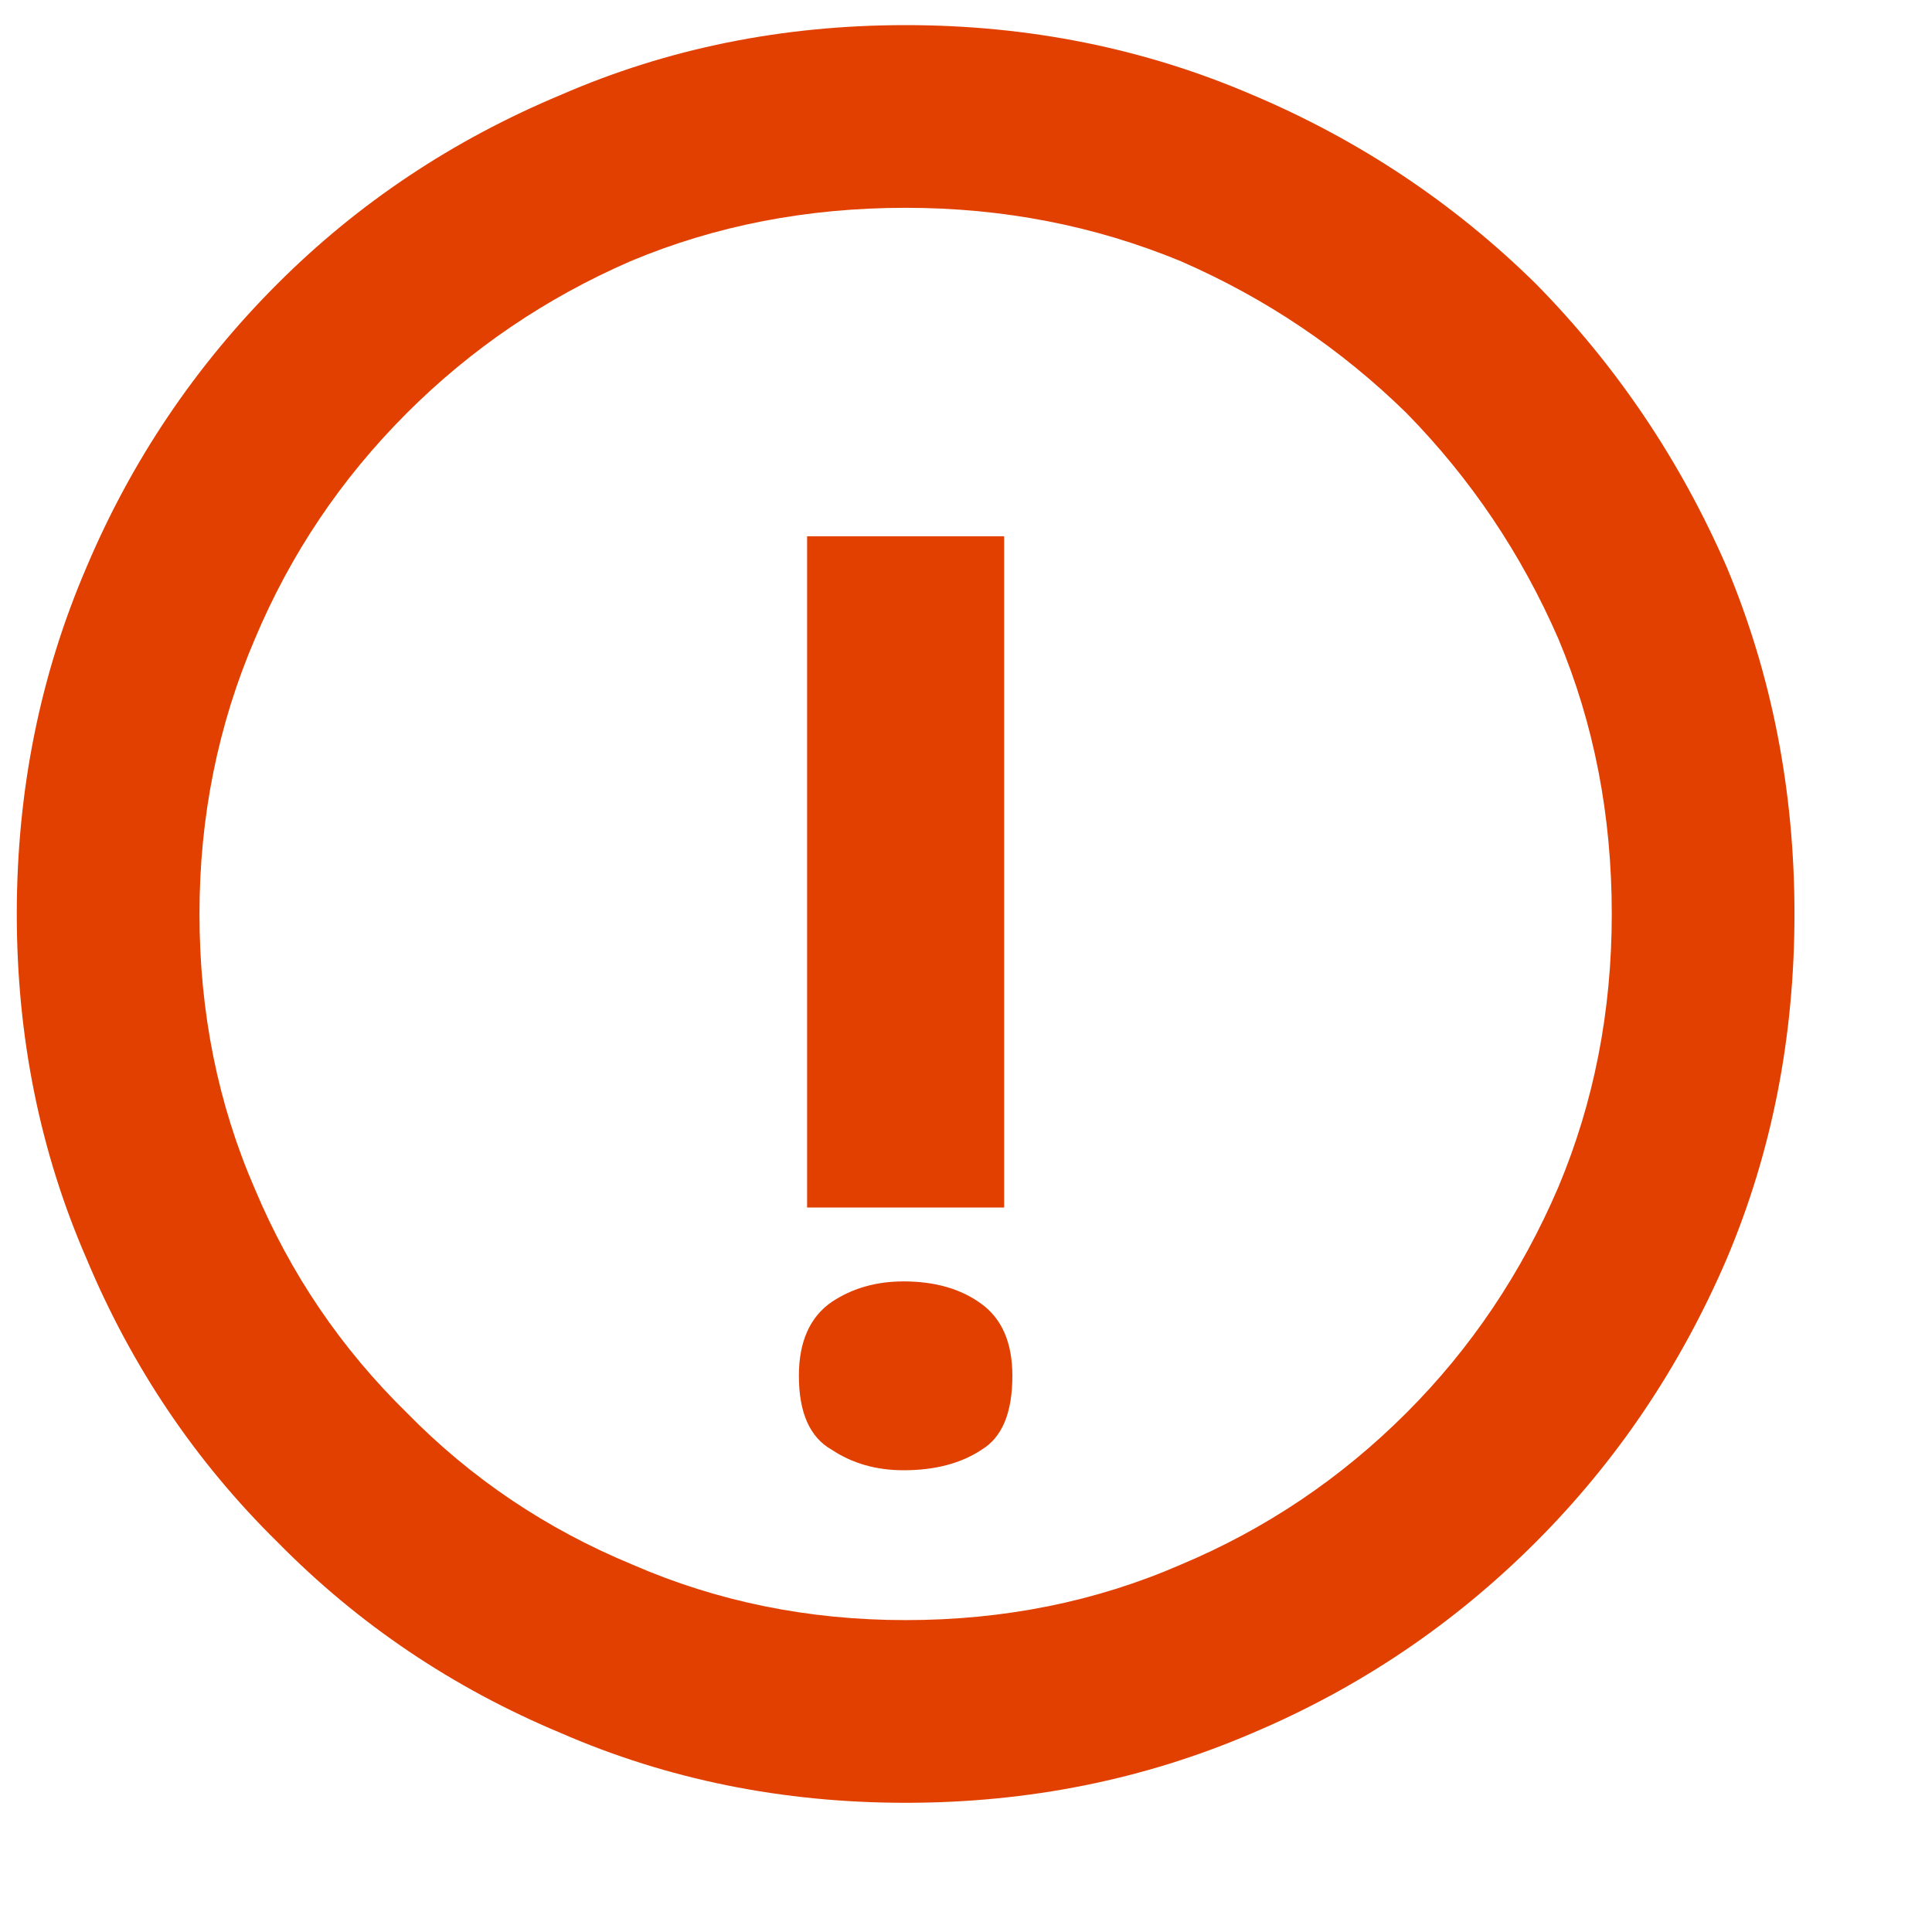 <svg viewBox="0 0 16 16" fill="#e24000" xmlns="http://www.w3.org/2000/svg">
<path d="M8.316 4.441L8.316 10H6.684L6.684 4.441H8.316ZM7.483 10.612C7.744 10.612 7.959 10.674 8.129 10.799C8.299 10.924 8.384 11.122 8.384 11.394C8.384 11.7 8.299 11.904 8.129 12.006C7.959 12.119 7.744 12.176 7.483 12.176C7.256 12.176 7.058 12.119 6.888 12.006C6.707 11.904 6.616 11.7 6.616 11.394C6.616 11.111 6.707 10.907 6.888 10.782C7.058 10.669 7.256 10.612 7.483 10.612ZM7.5 0.208C8.52 0.208 9.478 0.401 10.373 0.786C11.257 1.16 12.039 1.681 12.719 2.35C13.388 3.03 13.915 3.812 14.3 4.696C14.674 5.591 14.861 6.549 14.861 7.569C14.861 8.589 14.674 9.541 14.3 10.425C13.915 11.32 13.388 12.102 12.719 12.771C12.039 13.451 11.257 13.978 10.373 14.352C9.478 14.737 8.52 14.93 7.5 14.93C6.48 14.93 5.528 14.737 4.644 14.352C3.749 13.978 2.967 13.451 2.298 12.771C1.618 12.102 1.091 11.32 0.717 10.425C0.332 9.541 0.139 8.589 0.139 7.569C0.139 6.549 0.332 5.591 0.717 4.696C1.091 3.812 1.618 3.03 2.298 2.35C2.967 1.681 3.749 1.16 4.644 0.786C5.528 0.401 6.48 0.208 7.5 0.208ZM7.5 1.721C6.684 1.721 5.925 1.868 5.222 2.163C4.519 2.469 3.902 2.888 3.369 3.421C2.825 3.965 2.406 4.588 2.111 5.291C1.805 6.005 1.652 6.764 1.652 7.569C1.652 8.385 1.805 9.144 2.111 9.847C2.406 10.55 2.825 11.167 3.369 11.7C3.902 12.244 4.525 12.663 5.239 12.958C5.942 13.264 6.695 13.417 7.5 13.417C8.316 13.417 9.075 13.264 9.778 12.958C10.481 12.663 11.104 12.244 11.648 11.7C12.181 11.167 12.6 10.544 12.906 9.83C13.201 9.127 13.348 8.374 13.348 7.569C13.348 6.753 13.201 5.994 12.906 5.291C12.6 4.588 12.181 3.965 11.648 3.421C11.104 2.888 10.481 2.469 9.778 2.163C9.064 1.868 8.305 1.721 7.5 1.721Z" fill="#e24000"/>
</svg>
